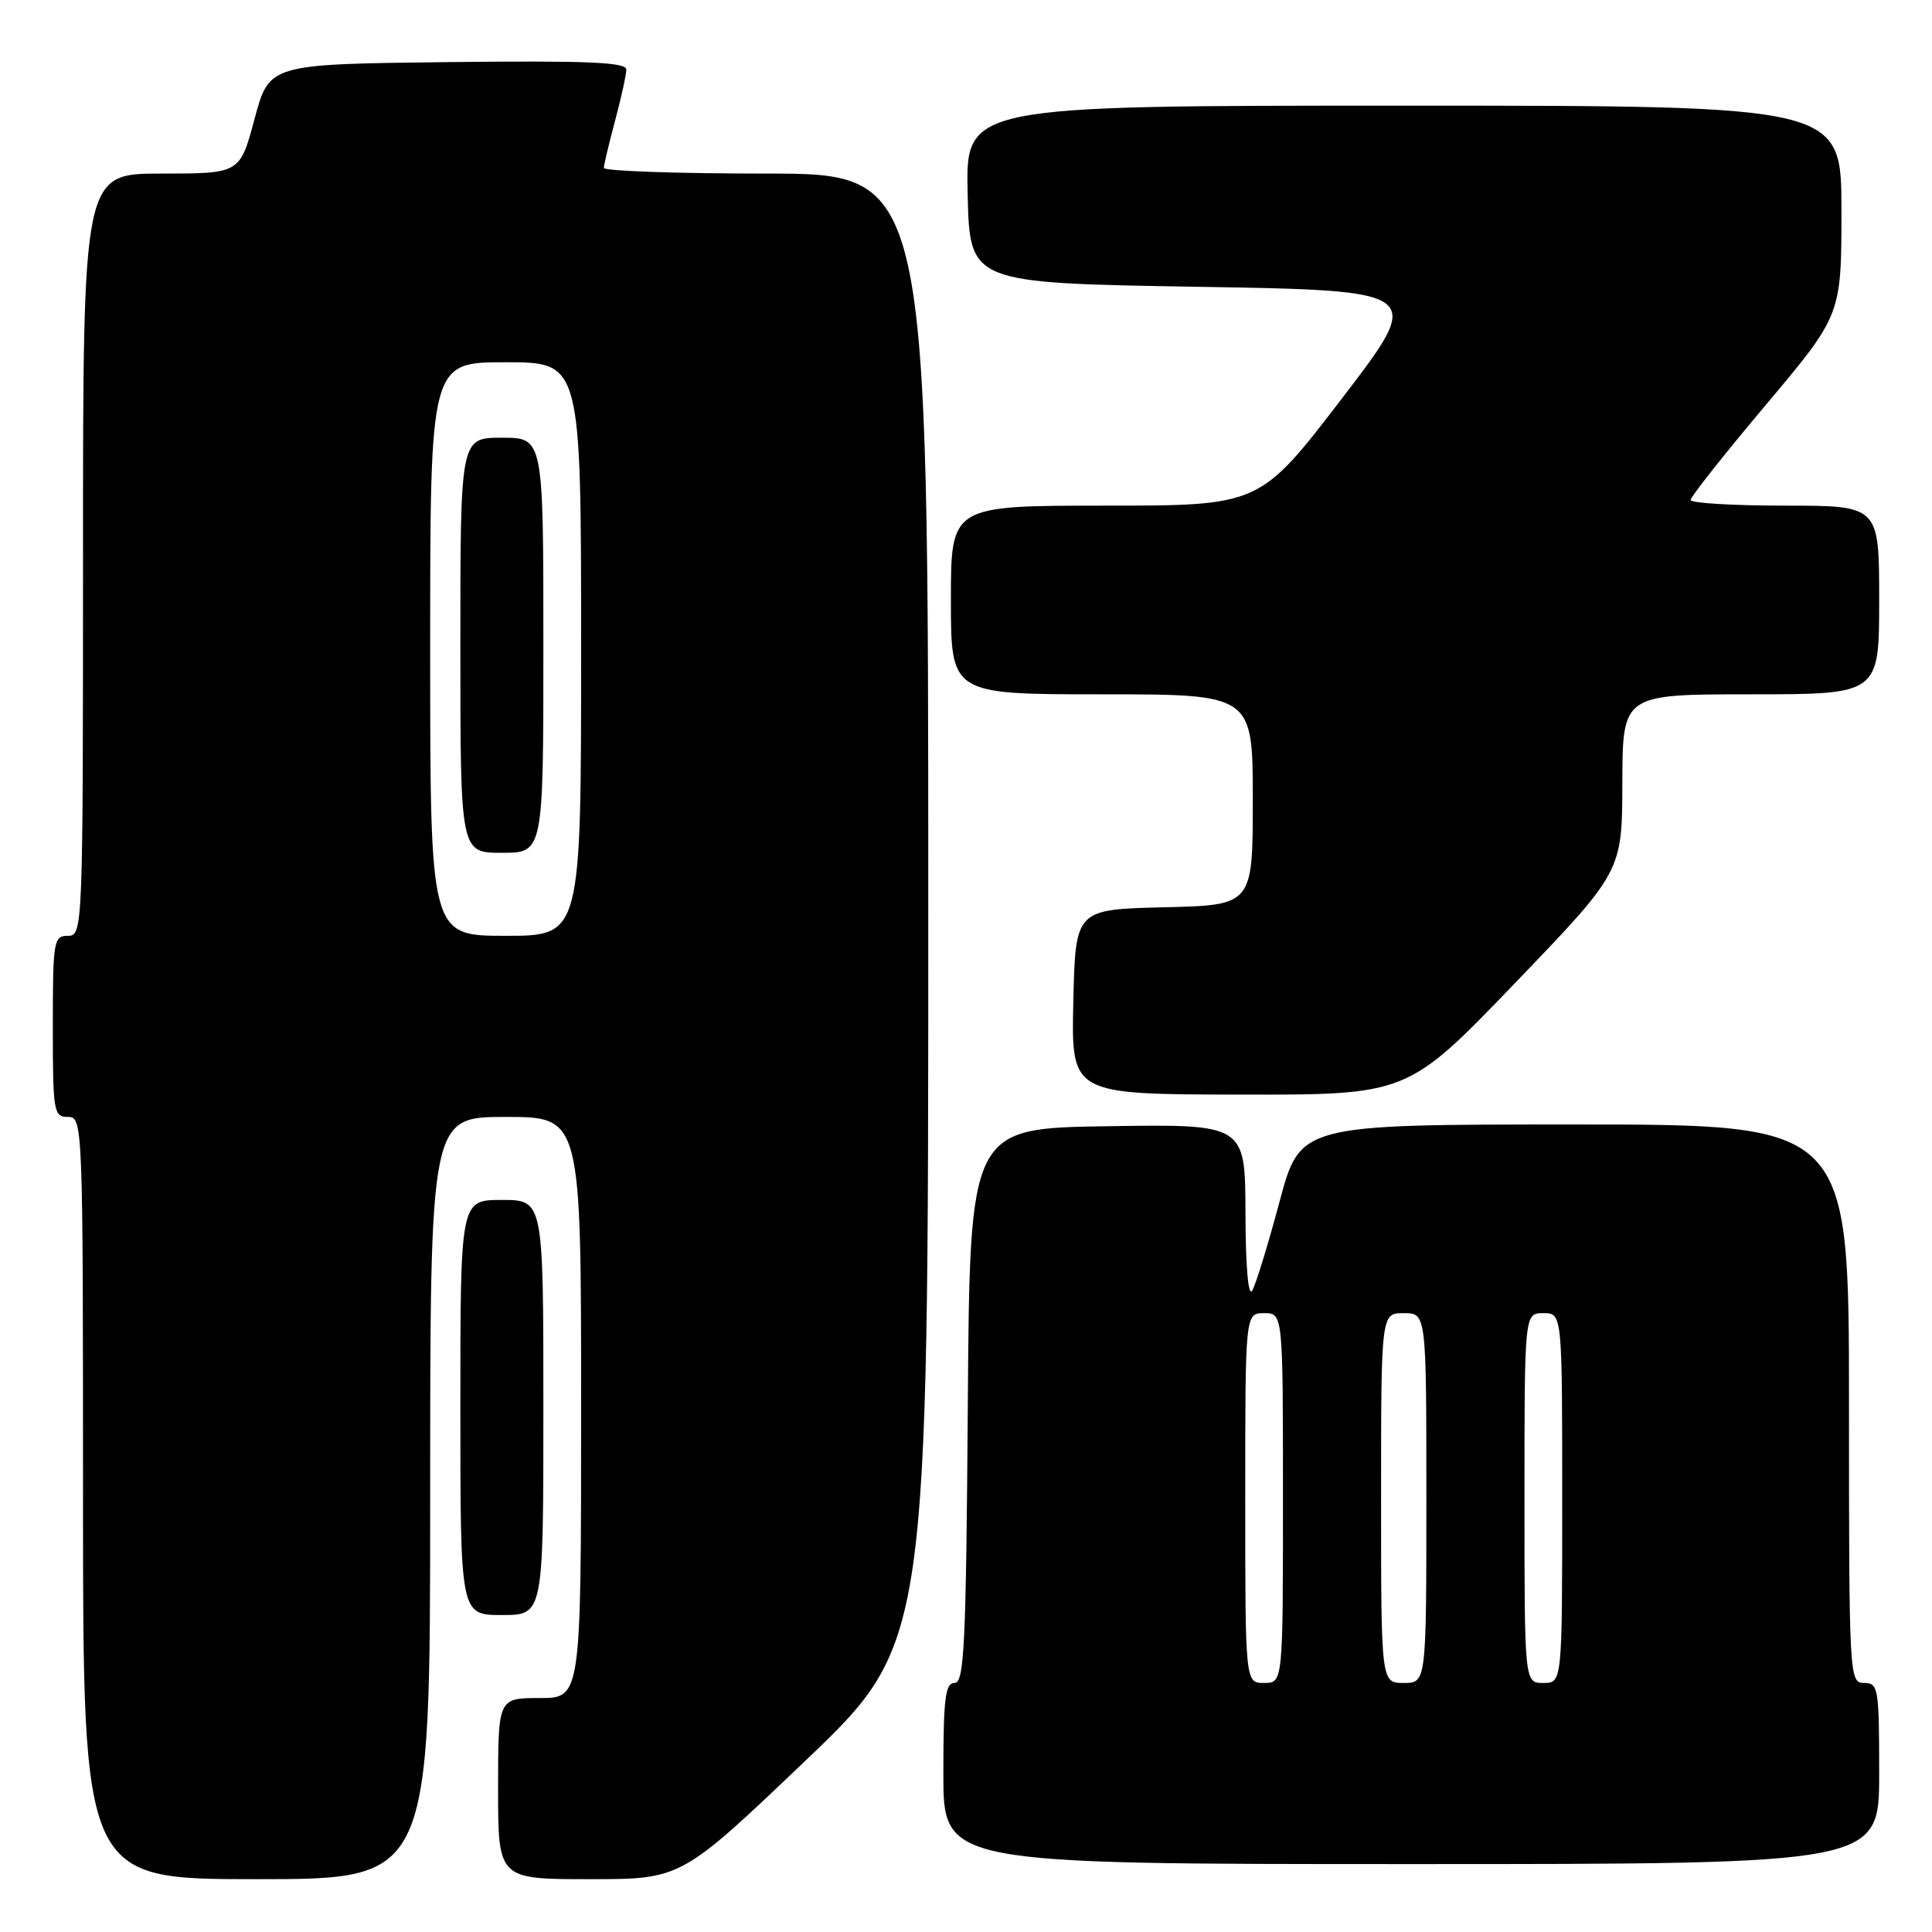 <?xml version="1.0" encoding="UTF-8" standalone="no"?>
<!DOCTYPE svg PUBLIC "-//W3C//DTD SVG 1.1//EN" "http://www.w3.org/Graphics/SVG/1.1/DTD/svg11.dtd" >
<svg xmlns="http://www.w3.org/2000/svg" xmlns:xlink="http://www.w3.org/1999/xlink" version="1.1" viewBox="0 0 256 256">
 <g >
 <path fill="currentColor"
d=" M 57.00 198.50 C 57.00 148.00 57.00 148.00 67.00 148.00 C 77.00 148.00 77.00 148.00 77.00 186.50 C 77.00 225.00 77.00 225.00 71.50 225.00 C 66.00 225.00 66.00 225.00 66.00 237.00 C 66.00 249.00 66.00 249.00 78.13 249.00 C 90.26 249.00 90.26 249.00 106.63 233.39 C 123.00 217.78 123.00 217.78 123.00 120.39 C 123.00 23.00 123.00 23.00 101.50 23.00 C 89.67 23.00 80.01 22.66 80.01 22.25 C 80.02 21.84 80.69 19.02 81.50 16.00 C 82.31 12.97 82.98 9.93 82.99 9.23 C 83.00 8.24 77.93 8.02 59.34 8.23 C 35.68 8.50 35.68 8.50 33.73 15.75 C 31.79 23.00 31.79 23.00 21.39 23.00 C 11.00 23.00 11.00 23.00 11.00 73.50 C 11.00 123.33 10.97 124.00 9.00 124.00 C 7.11 124.00 7.00 124.67 7.00 136.00 C 7.00 147.33 7.11 148.00 9.00 148.00 C 10.97 148.00 11.00 148.67 11.00 198.50 C 11.00 249.00 11.00 249.00 34.00 249.00 C 57.00 249.00 57.00 249.00 57.00 198.50 Z  M 249.00 235.00 C 249.00 223.67 248.89 223.00 247.00 223.00 C 245.04 223.00 245.00 222.33 245.00 186.00 C 245.00 149.00 245.00 149.00 208.64 149.00 C 172.28 149.00 172.28 149.00 169.54 159.25 C 168.03 164.89 166.41 170.18 165.93 171.00 C 165.40 171.91 165.05 167.88 165.03 160.73 C 165.00 148.95 165.00 148.95 146.75 149.23 C 128.50 149.50 128.50 149.50 128.24 186.25 C 128.01 218.00 127.77 223.00 126.49 223.00 C 125.25 223.00 125.00 225.04 125.00 235.00 C 125.00 247.00 125.00 247.00 187.00 247.00 C 249.00 247.00 249.00 247.00 249.00 235.00 Z  M 72.00 186.50 C 72.00 159.00 72.00 159.00 66.50 159.00 C 61.00 159.00 61.00 159.00 61.00 186.50 C 61.00 214.00 61.00 214.00 66.50 214.00 C 72.00 214.00 72.00 214.00 72.00 186.50 Z  M 200.72 130.29 C 214.94 115.50 214.94 115.50 214.97 103.75 C 215.00 92.00 215.00 92.00 232.00 92.00 C 249.00 92.00 249.00 92.00 249.00 79.50 C 249.00 67.00 249.00 67.00 236.50 67.00 C 229.62 67.00 224.00 66.66 224.01 66.25 C 224.01 65.84 228.51 60.15 234.01 53.62 C 244.00 41.74 244.00 41.74 244.00 27.87 C 244.00 14.00 244.00 14.00 185.97 14.00 C 127.94 14.00 127.94 14.00 128.22 25.75 C 128.50 37.50 128.50 37.50 158.63 38.00 C 188.76 38.50 188.76 38.50 177.85 52.75 C 166.93 67.00 166.93 67.00 146.46 67.00 C 126.00 67.00 126.00 67.00 126.00 79.50 C 126.00 92.00 126.00 92.00 146.00 92.00 C 166.00 92.00 166.00 92.00 166.00 105.97 C 166.00 119.94 166.00 119.94 154.25 120.22 C 142.50 120.50 142.50 120.50 142.22 132.75 C 141.94 145.00 141.94 145.00 164.22 145.04 C 186.50 145.08 186.50 145.08 200.72 130.29 Z  M 57.00 86.00 C 57.00 48.00 57.00 48.00 67.00 48.00 C 77.00 48.00 77.00 48.00 77.00 86.00 C 77.00 124.00 77.00 124.00 67.00 124.00 C 57.00 124.00 57.00 124.00 57.00 86.00 Z  M 72.00 85.50 C 72.00 58.00 72.00 58.00 66.50 58.00 C 61.00 58.00 61.00 58.00 61.00 85.50 C 61.00 113.00 61.00 113.00 66.50 113.00 C 72.00 113.00 72.00 113.00 72.00 85.50 Z  M 165.00 198.50 C 165.00 174.00 165.00 174.00 167.50 174.00 C 170.00 174.00 170.00 174.00 170.00 198.50 C 170.00 223.00 170.00 223.00 167.50 223.00 C 165.00 223.00 165.00 223.00 165.00 198.50 Z  M 183.00 198.50 C 183.00 174.00 183.00 174.00 186.00 174.00 C 189.00 174.00 189.00 174.00 189.00 198.50 C 189.00 223.00 189.00 223.00 186.00 223.00 C 183.00 223.00 183.00 223.00 183.00 198.50 Z  M 202.00 198.50 C 202.00 174.00 202.00 174.00 204.50 174.00 C 207.00 174.00 207.00 174.00 207.00 198.50 C 207.00 223.00 207.00 223.00 204.50 223.00 C 202.00 223.00 202.00 223.00 202.00 198.50 Z "/>
</g>
</svg>